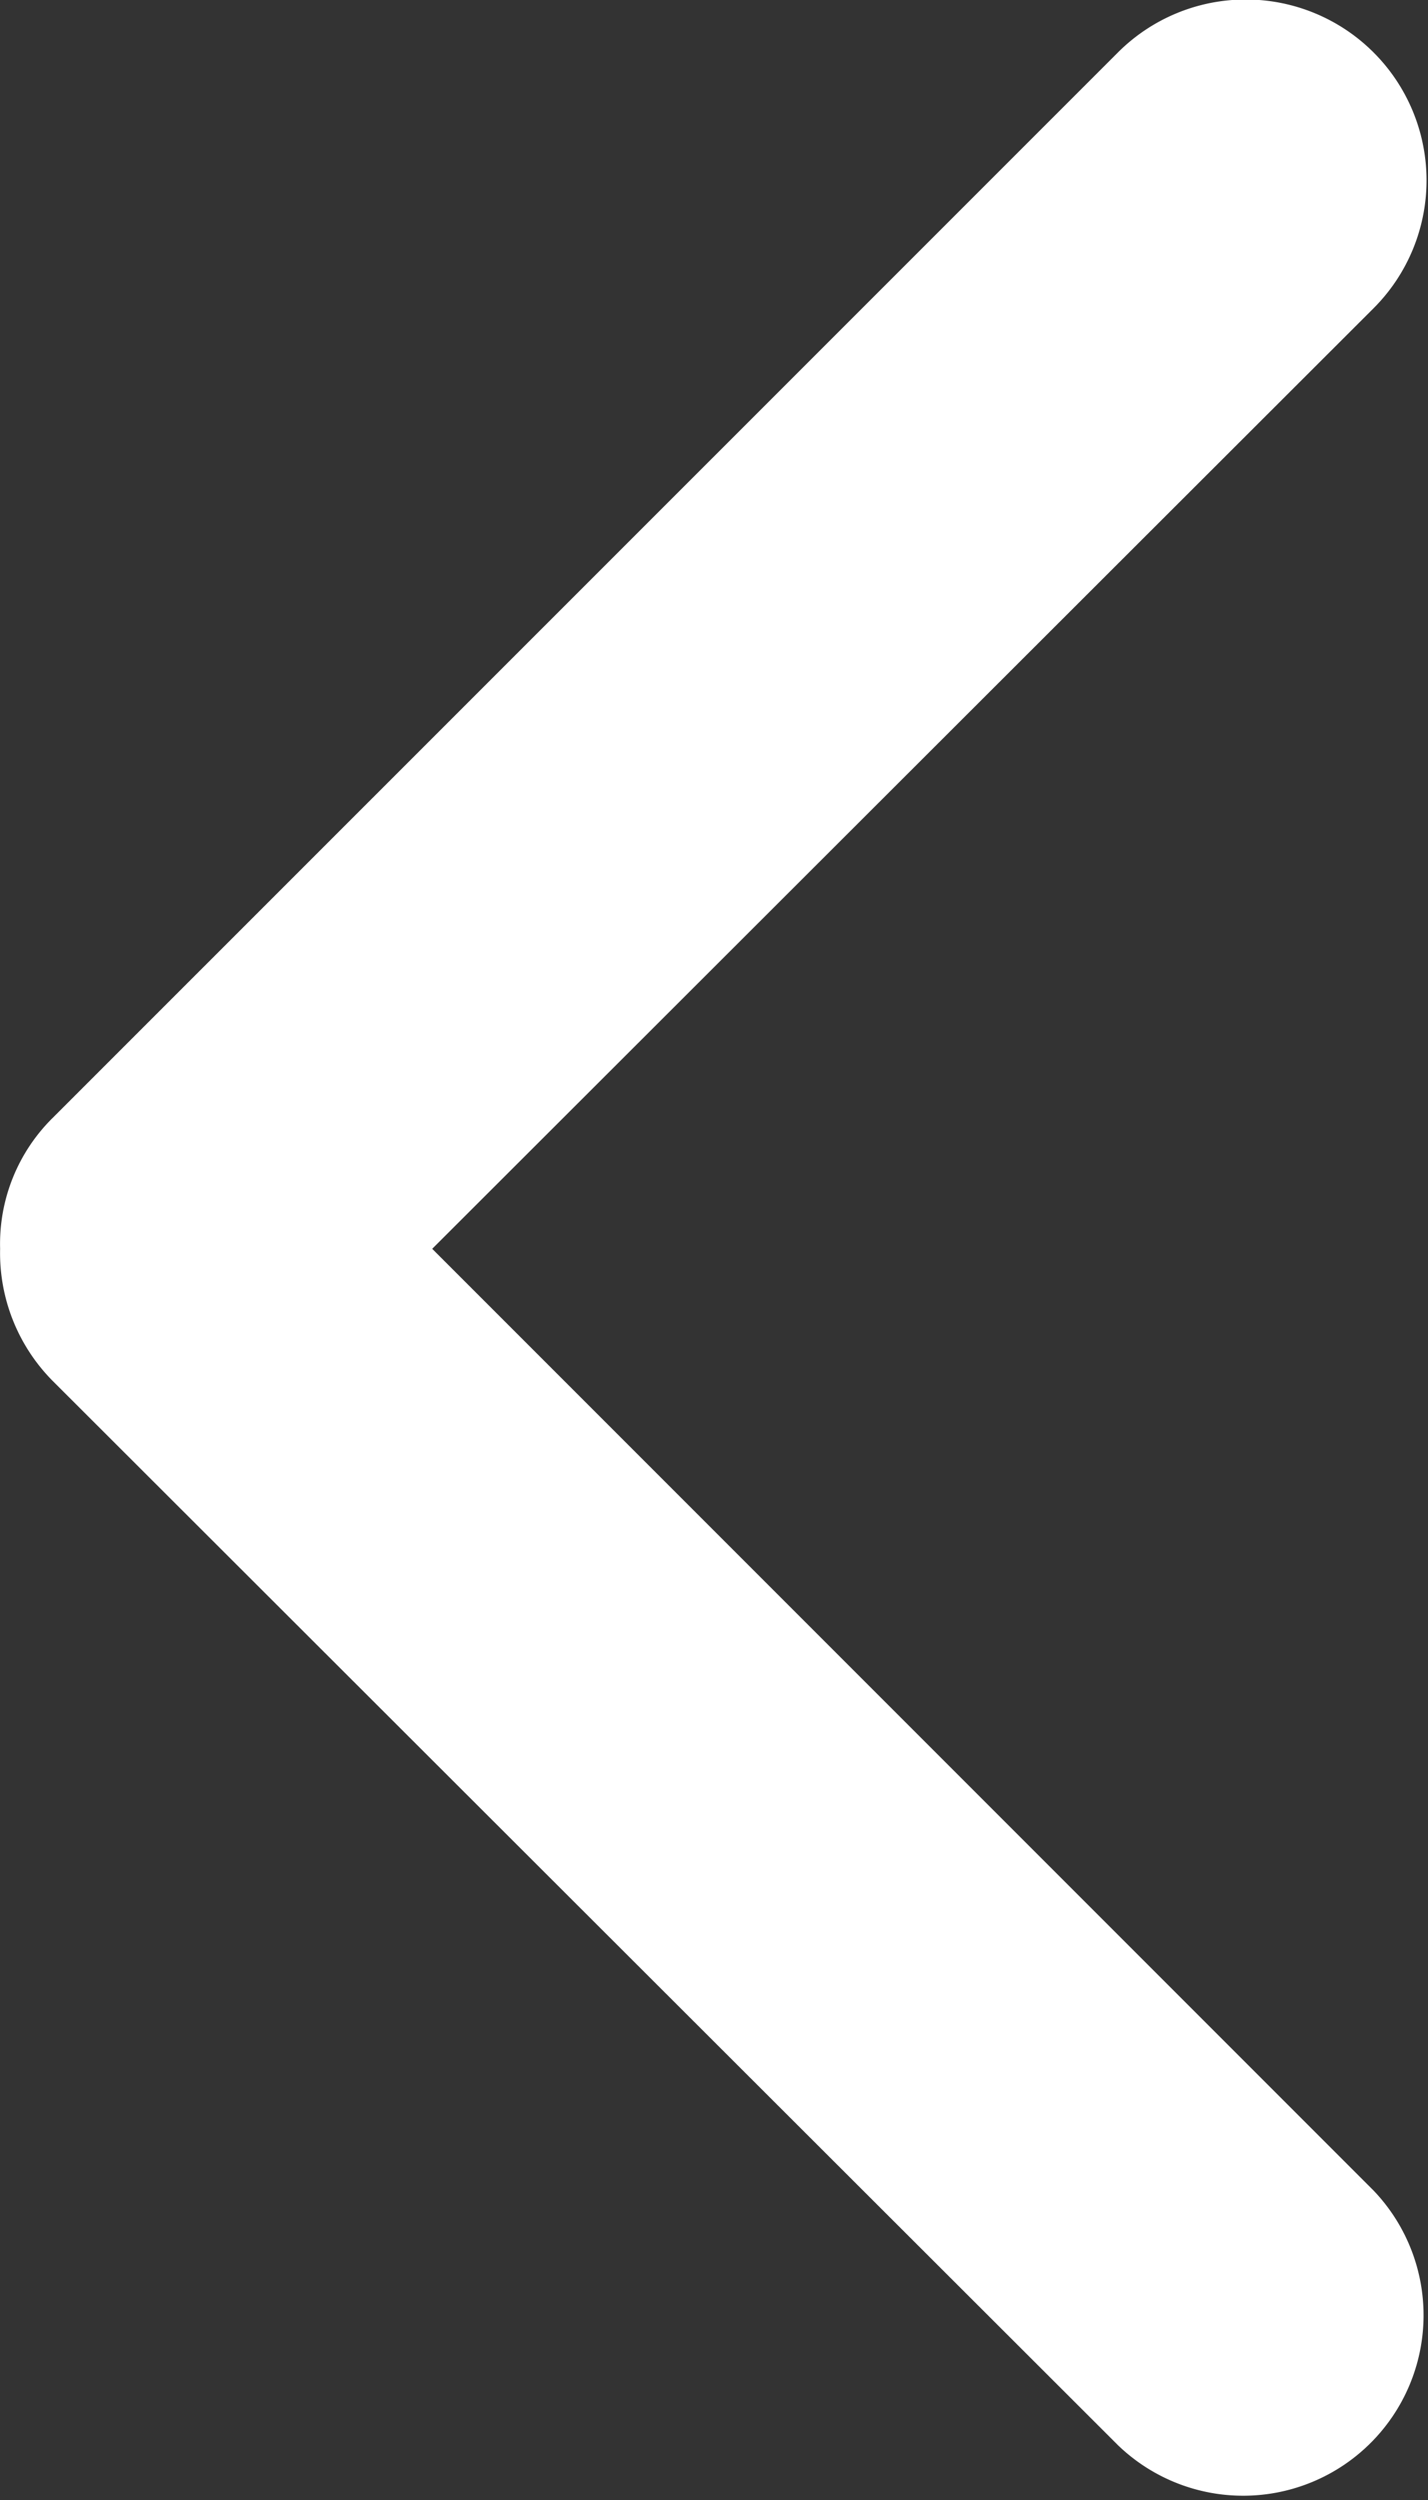 <svg xmlns="http://www.w3.org/2000/svg" width="12" height="21" viewBox="0 0 12 21">
  <rect x="0" y="0" width="12" height="21" fill="#333333" stroke="none"/>
  <defs>
    <style>
      .cls-1 {
        fill: #fff;
        fill-rule: evenodd;
      }
    </style>
  </defs>
  <path id="Arrow_Left_Icon" data-name="Arrow Left Icon" class="cls-1" d="M502.542,7779.59l-7.91,7.9,7.91,7.91a1.516,1.516,0,0,1-2.147,2.14l-8.952-8.94a1.524,1.524,0,0,1-.442-1.11,1.487,1.487,0,0,1,.442-1.1l8.952-8.95A1.519,1.519,0,1,1,502.542,7779.59Z" transform="translate(-491 -7777)"/>
</svg>

